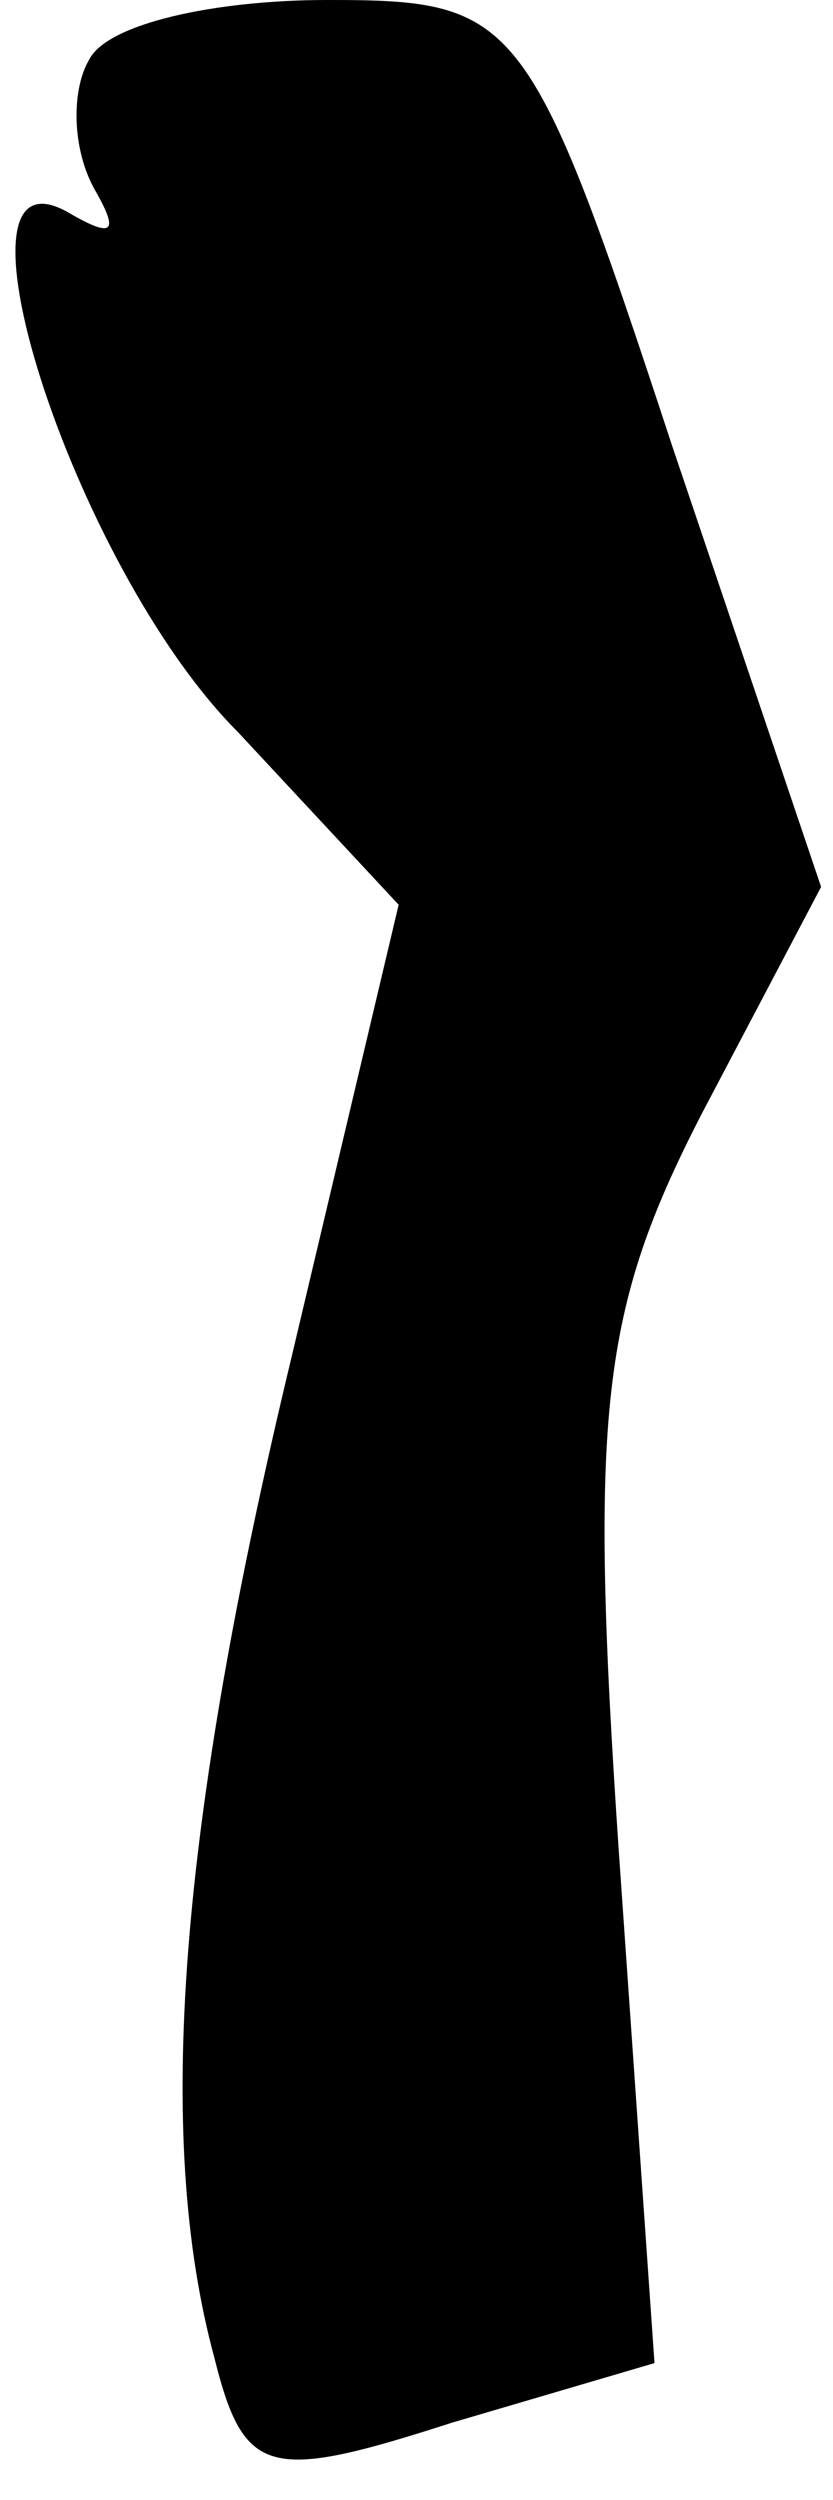 <?xml version="1.0" standalone="no"?>
<!DOCTYPE svg PUBLIC "-//W3C//DTD SVG 20010904//EN"
 "http://www.w3.org/TR/2001/REC-SVG-20010904/DTD/svg10.dtd">
<svg version="1.0" xmlns="http://www.w3.org/2000/svg"
 width="14pt" height="42pt" viewBox="0 0 14 42"
 preserveAspectRatio="xMidYMid meet">
<g transform="translate(0,42) scale(0.1,-0.1)"
fill="#000000" stroke="none">
<path fill="#000000" stroke="none" d="M15 410 c-3 -5 -3 -15 1 -22 4 -7 3 -8
-4 -4 -23 14 0 -59 28 -87 l27 -29 -18 -76 c-19 -79 -23 -131 -13 -168 5 -20
9 -21 40 -11 l34 10 -6 86 c-5 74 -3 91 14 124 l20 38 -25 74 c-24 73 -26 75
-58 75 -19 0 -37 -4 -40 -10z"/>
</g>
</svg>
